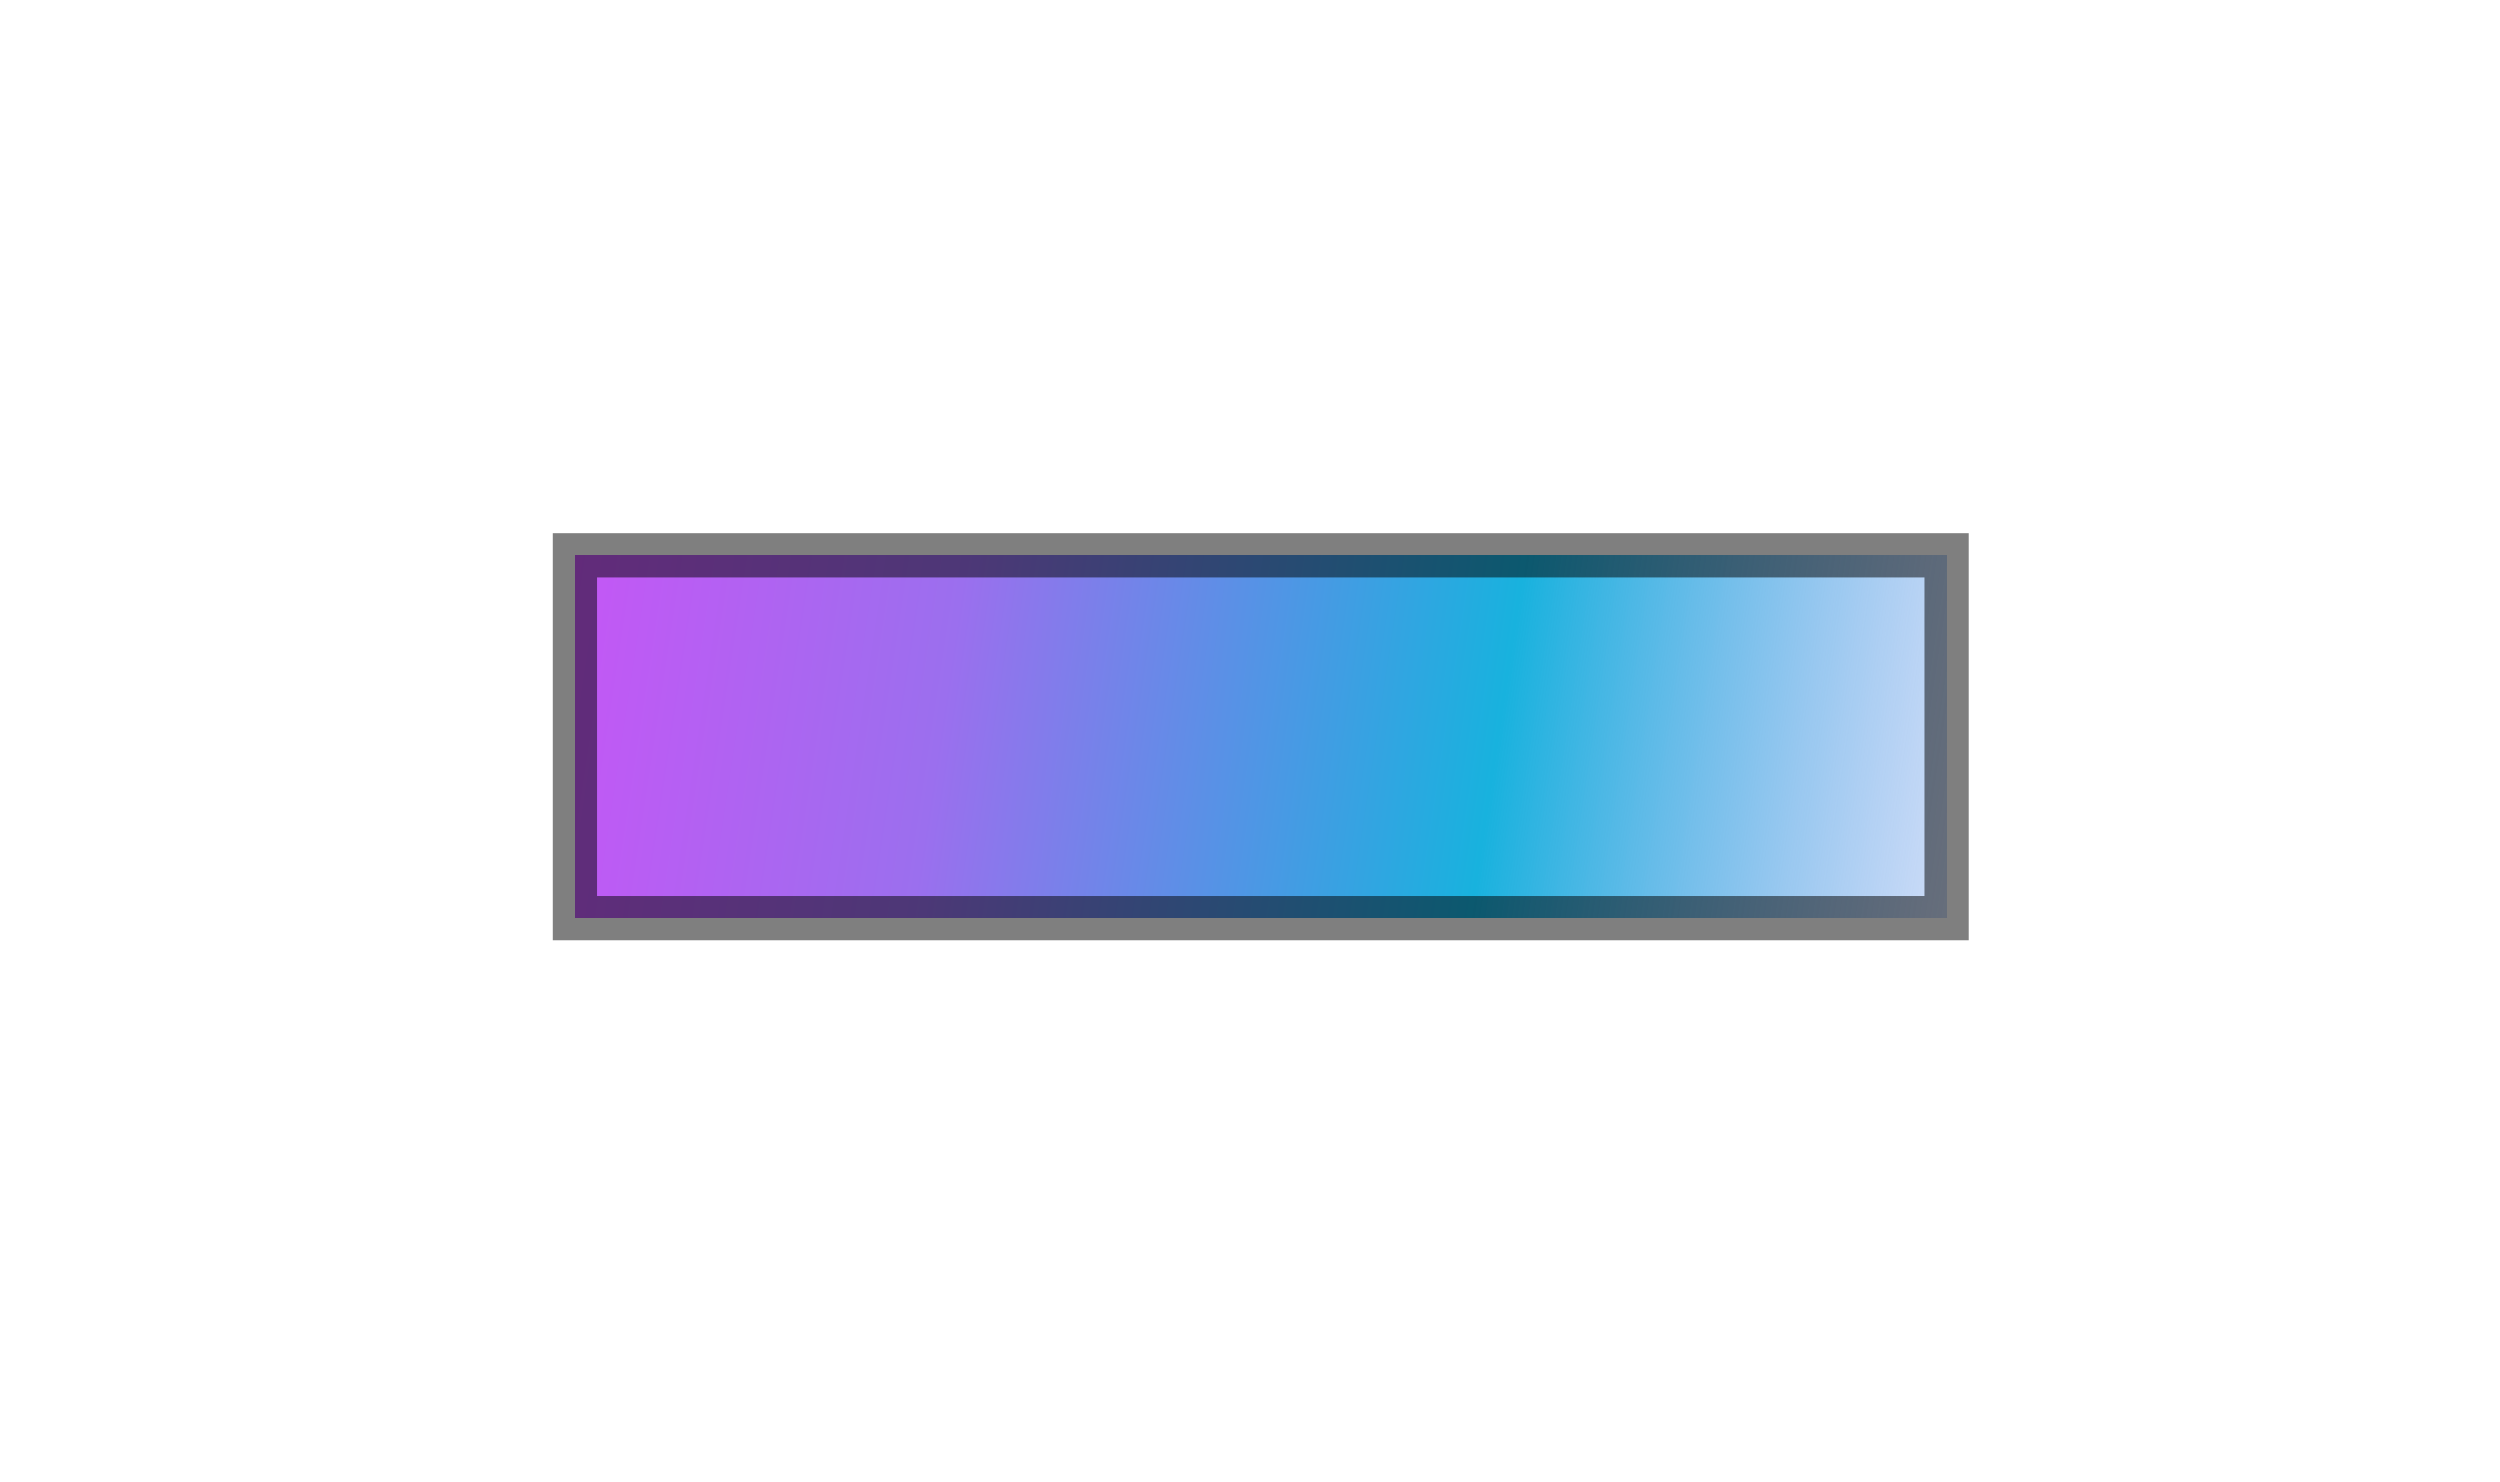 <svg width="113" height="67" viewBox="0 0 113 67" fill="none" xmlns="http://www.w3.org/2000/svg">
<g filter="url(#filter0_d_1_243)">
<path d="M69.986 10.1V26.5H7.986V10.1H69.986Z" fill="url(#paint0_linear_1_243)" shape-rendering="crispEdges"/>
<path d="M69.986 10.1H70.986V9.1H69.986V10.1ZM69.986 26.5V27.5H70.986V26.5H69.986ZM7.986 26.5H6.986V27.5H7.986V26.5ZM7.986 10.1V9.1H6.986V10.1H7.986ZM68.986 10.1V26.5H70.986V10.1H68.986ZM69.986 25.5H7.986V27.5H69.986V25.5ZM8.986 26.5V10.1H6.986V26.5H8.986ZM7.986 11.1H69.986V9.1H7.986V11.1Z" fill="black" fill-opacity="0.5"/>
</g>
<defs>
<filter id="filter0_d_1_243" x="0.986" y="0.1" width="112" height="66.4" filterUnits="userSpaceOnUse" color-interpolation-filters="sRGB">
<feFlood flood-opacity="0" result="BackgroundImageFix"/>
<feColorMatrix in="SourceAlpha" type="matrix" values="0 0 0 0 0 0 0 0 0 0 0 0 0 0 0 0 0 0 127 0" result="hardAlpha"/>
<feOffset dx="18" dy="15"/>
<feGaussianBlur stdDeviation="12.5"/>
<feComposite in2="hardAlpha" operator="out"/>
<feColorMatrix type="matrix" values="0 0 0 0 0 0 0 0 0 0 0 0 0 0 0 0 0 0 0.57 0"/>
<feBlend mode="normal" in2="BackgroundImageFix" result="effect1_dropShadow_1_243"/>
<feBlend mode="normal" in="SourceGraphic" in2="effect1_dropShadow_1_243" result="shape"/>
</filter>
<linearGradient id="paint0_linear_1_243" x1="1.06" y1="-98.087" x2="96.101" y2="-83.663" gradientUnits="userSpaceOnUse">
<stop stop-color="#FB37FF"/>
<stop offset="0.422" stop-color="#9B6FEE"/>
<stop offset="0.682" stop-color="#18B2DE"/>
<stop offset="1" stop-color="#7B7FEA" stop-opacity="0"/>
</linearGradient>
</defs>
</svg>

